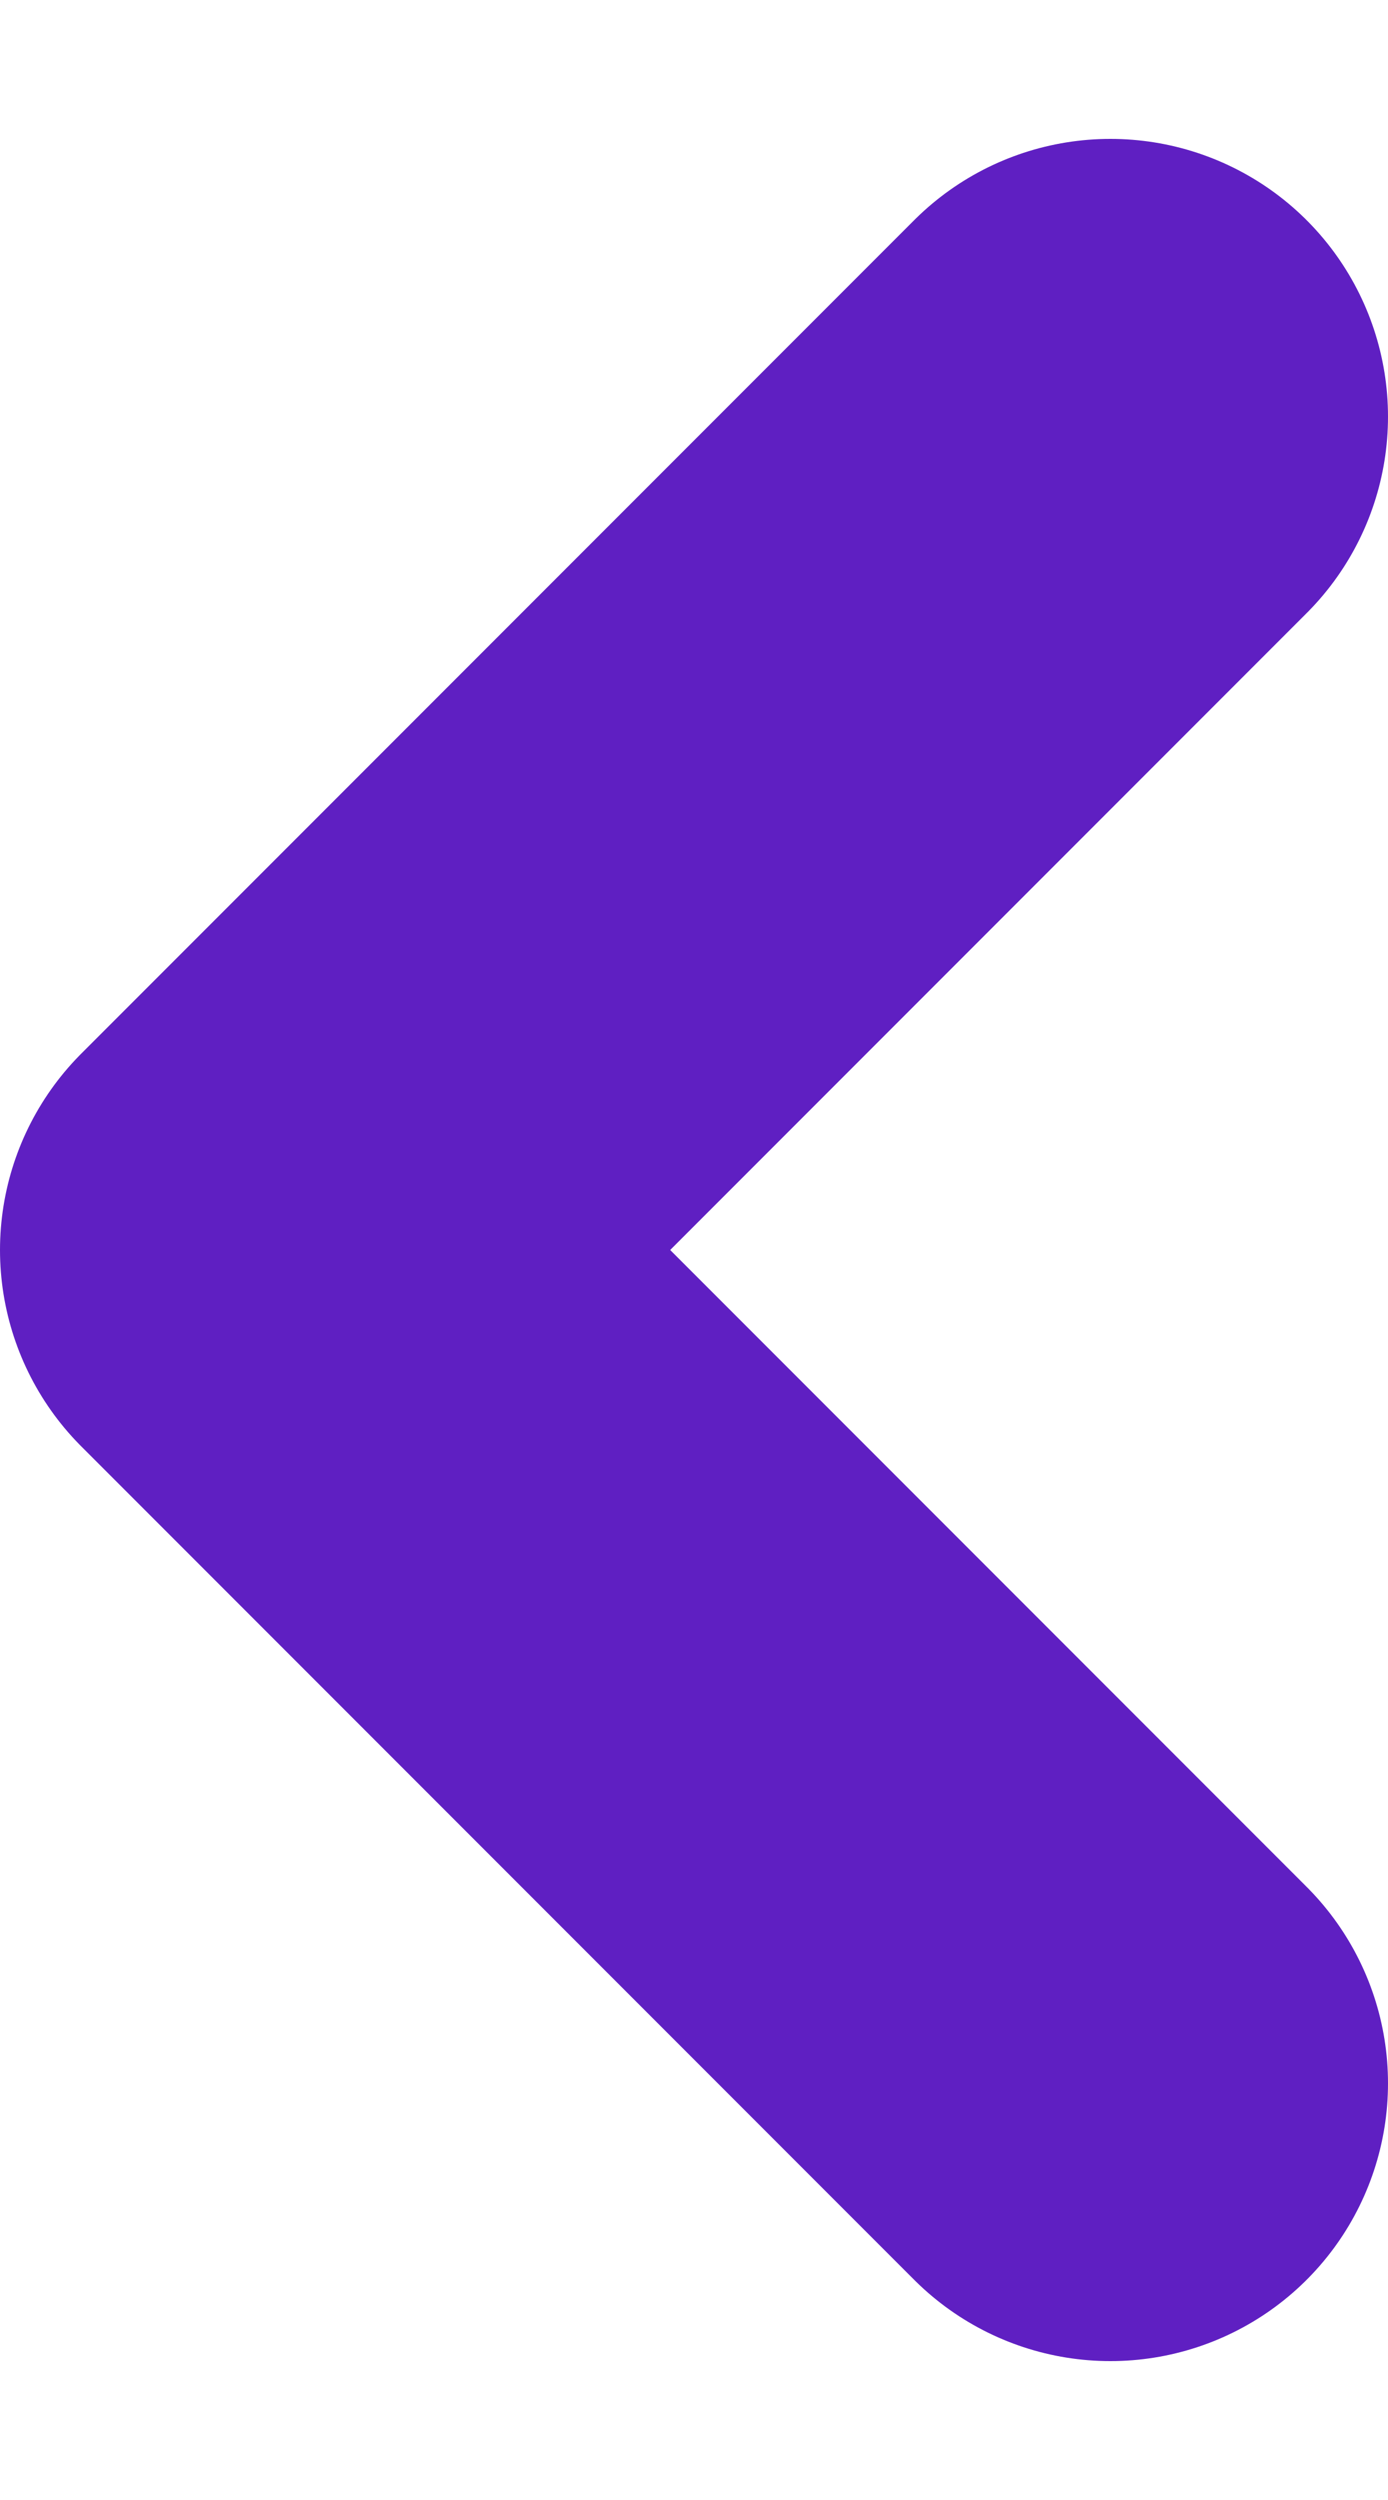 <svg width="5" height="9" viewBox="0 0 5 9" fill="none" xmlns="http://www.w3.org/2000/svg">
  <path d="M4 7.5L1 4.5L4 1.5" stroke="#5F1FC2" stroke-width="2" stroke-linecap="round" stroke-linejoin="round" />
</svg>